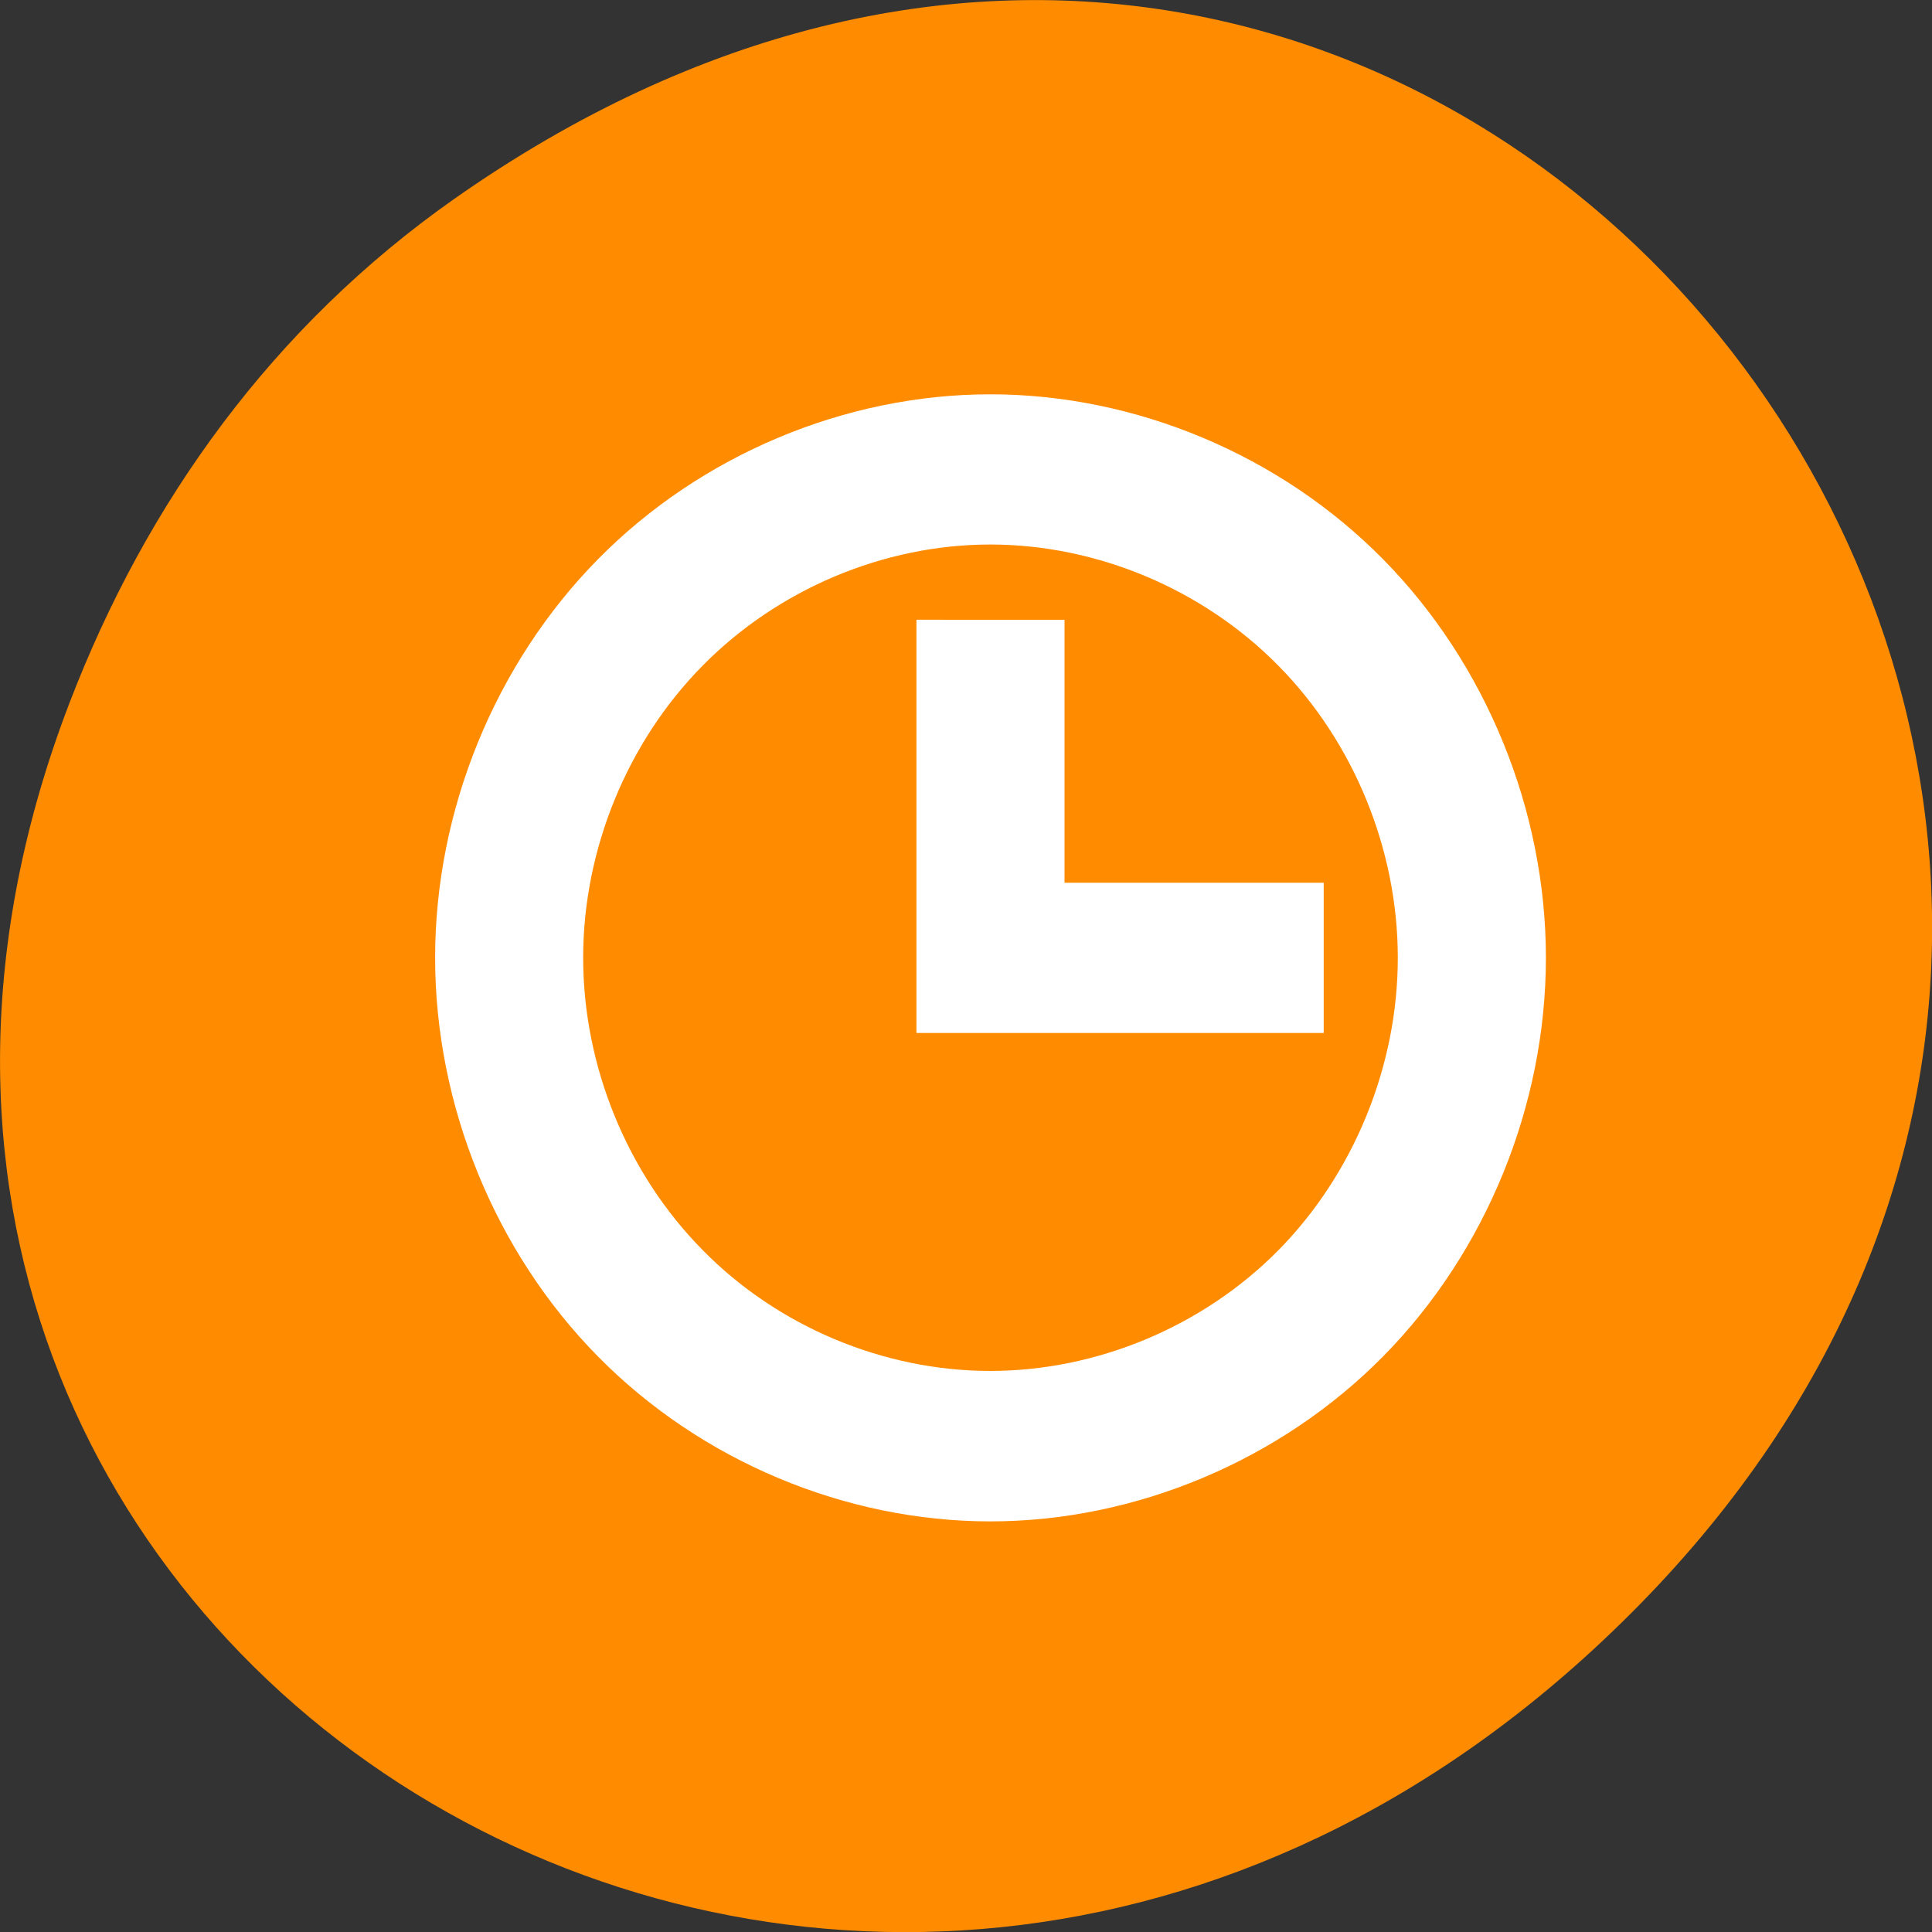 <svg xmlns="http://www.w3.org/2000/svg" viewBox="0 0 32 32"><rect x="0" y="0" width="32" height="32" fill="#333333" stroke="none"/><path d="m 7.52 3.297 c 16.367 -11.504 32.953 9.746 19.617 23.301 c -12.566 12.77 -32.086 0.93 -25.984 -14.961 c 1.273 -3.316 3.363 -6.227 6.367 -8.34" style="fill:#ff8c00"/><path d="m 16.402 6.531 c -2.406 0 -4.801 1.008 -6.5 2.734 c -1.703 1.73 -2.695 4.156 -2.695 6.598 c 0 2.445 0.992 4.875 2.695 6.602 c 1.699 1.727 4.094 2.734 6.5 2.734 c 2.406 0 4.805 -1.008 6.508 -2.734 c 1.703 -1.727 2.695 -4.156 2.695 -6.602 c 0 -2.441 -0.992 -4.871 -2.695 -6.598 c -1.703 -1.73 -4.102 -2.734 -6.508 -2.734 m 0 2.488 c 1.766 0 3.523 0.738 4.773 2.008 c 1.25 1.266 1.977 3.047 1.977 4.836 c 0 1.793 -0.727 3.574 -1.977 4.844 c -1.25 1.266 -3.008 2 -4.773 2 c -1.766 0 -3.52 -0.734 -4.766 -2.004 c -1.25 -1.266 -1.977 -3.047 -1.977 -4.84 c 0 -1.789 0.727 -3.57 1.977 -4.836 c 1.246 -1.266 3 -2.008 4.766 -2.008 m -1.223 1.246 v 6.844 h 6.746 v -2.488 h -4.293 v -4.355" style="fill:#fff;fill-rule:evenodd"/></svg>